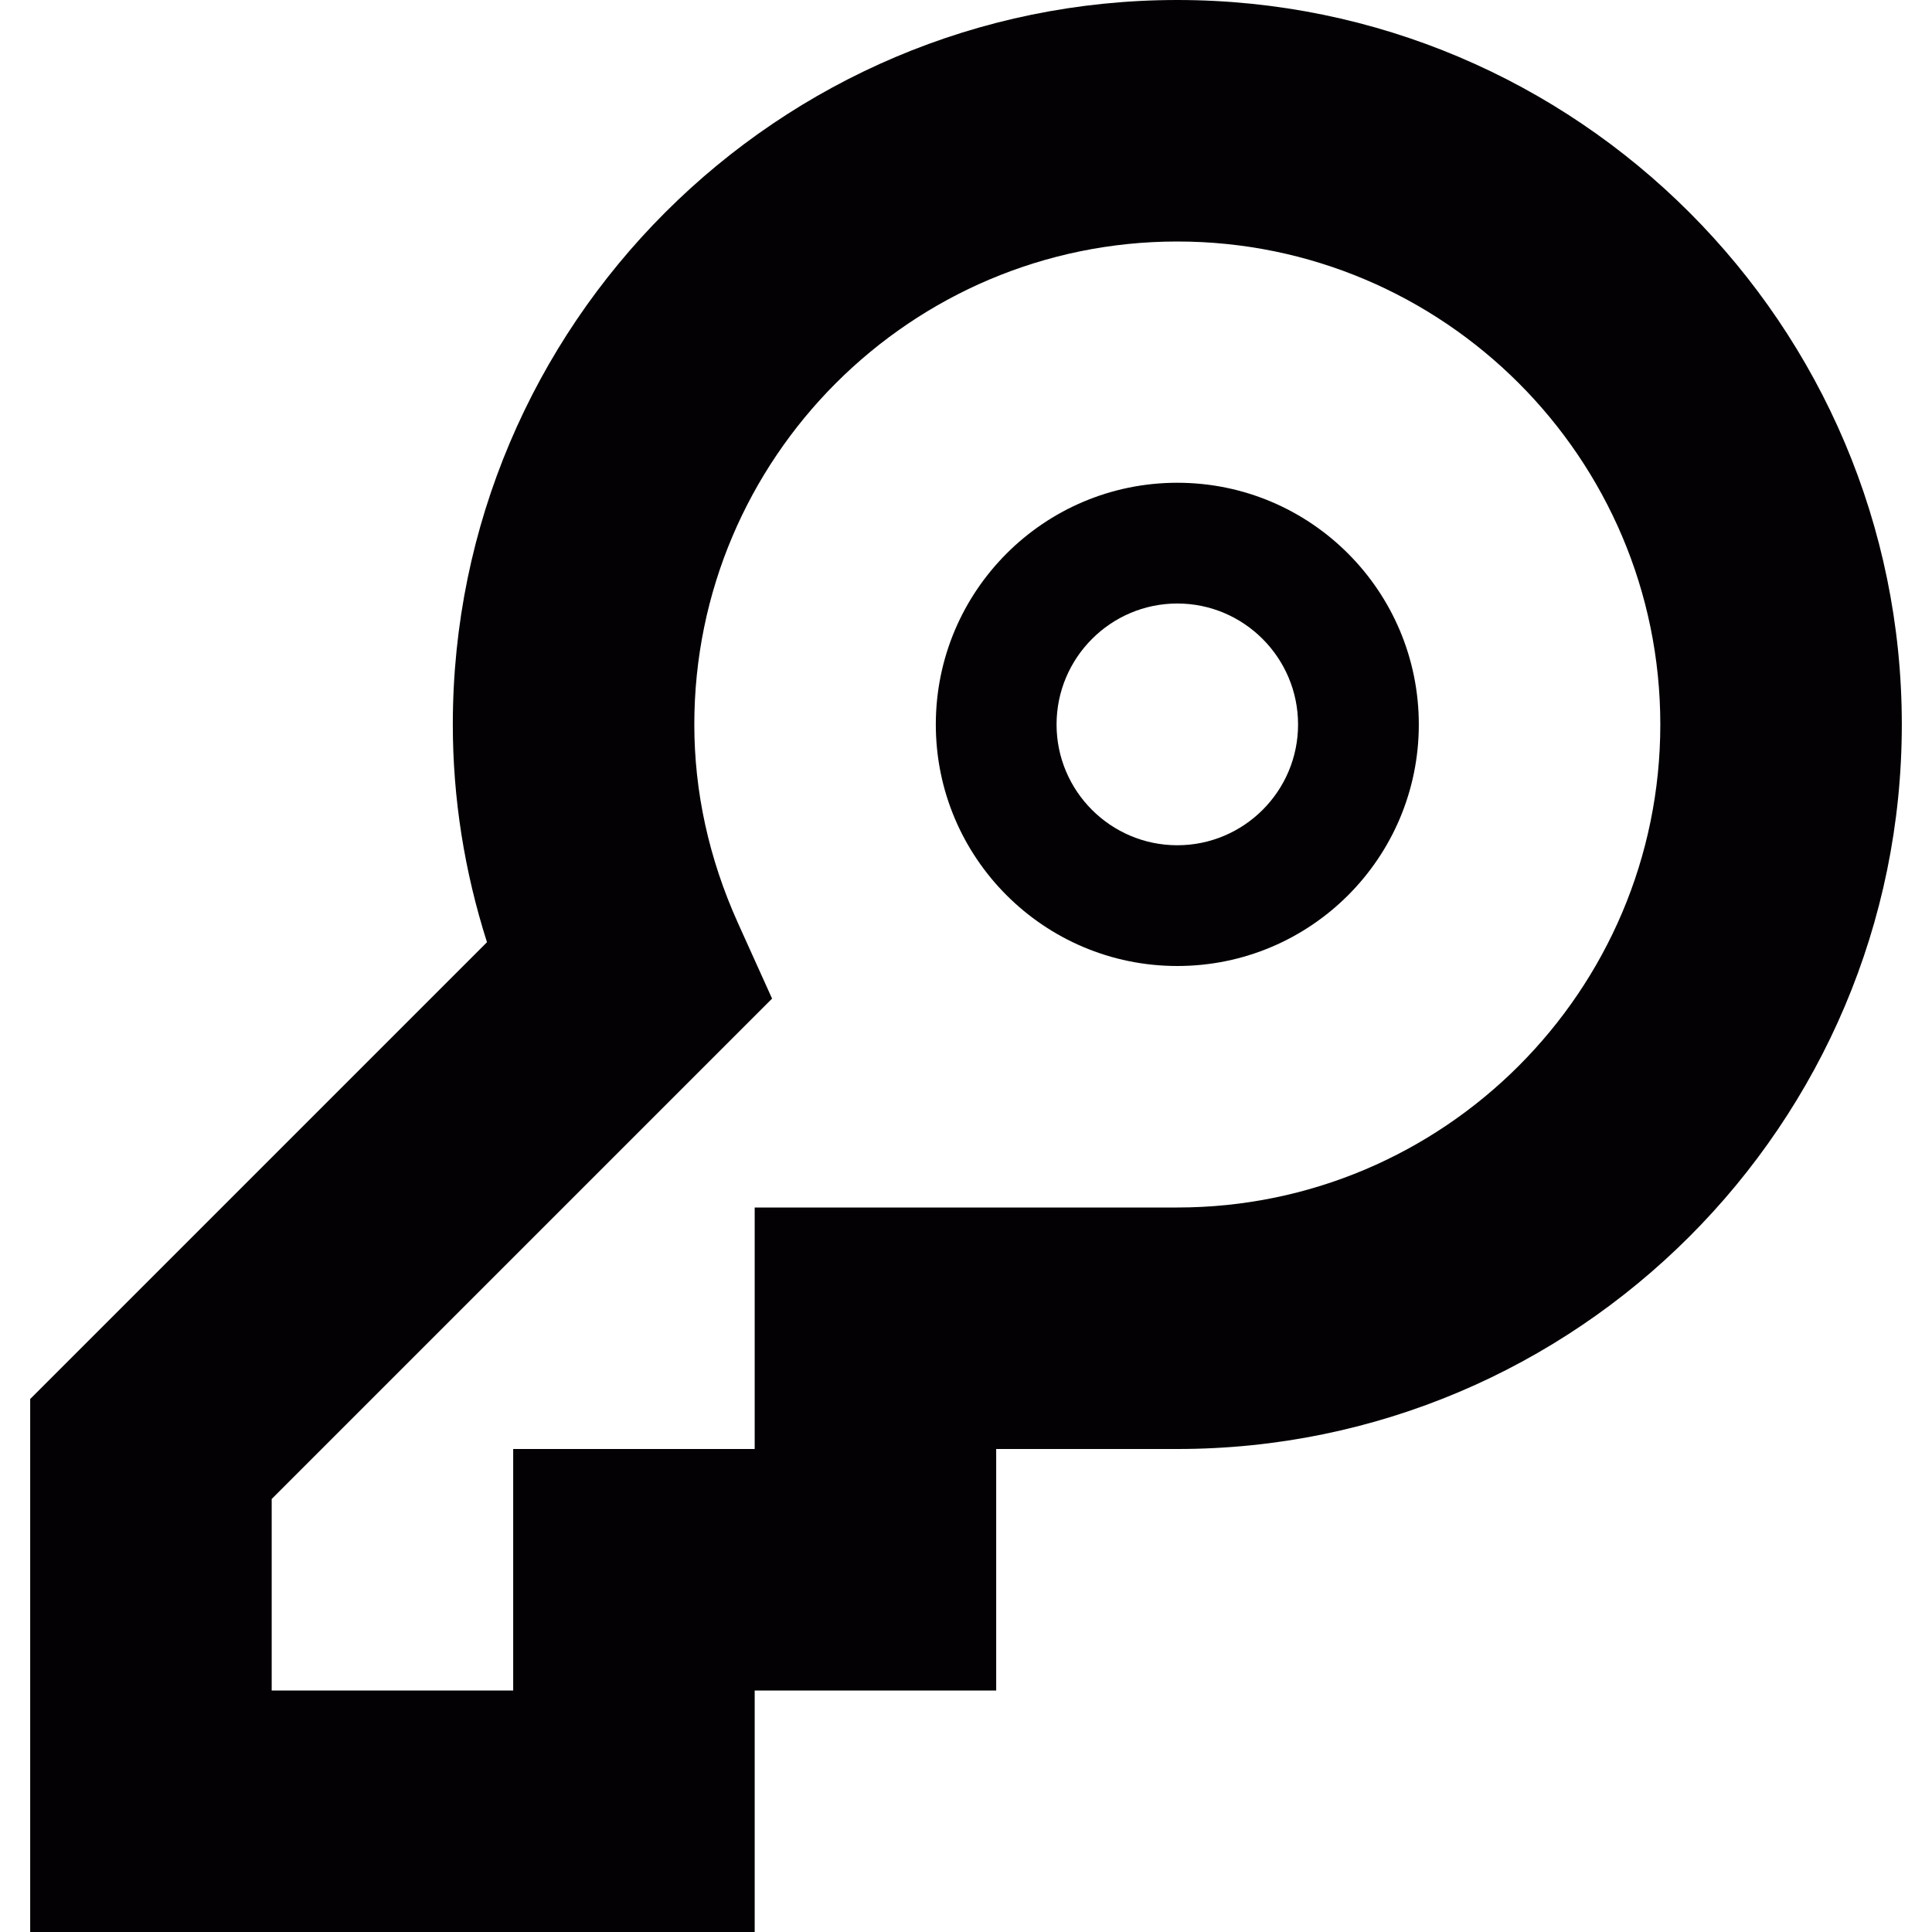 <?xml version="1.0" encoding="iso-8859-1"?>
<!-- Generator: Adobe Illustrator 18.1.1, SVG Export Plug-In . SVG Version: 6.00 Build 0)  -->
<svg version="1.1" id="Capa_1" xmlns="http://www.w3.org/2000/svg"  x="0px" y="0px"
	 viewBox="0 0 16 16" style="enable-background:new 0 0 16 16;" xml:space="preserve">
<g>
	<g>
		<path style="fill:#030104;" d="M6.25,16h-6v-4.414l3.783-3.783C3.846,7.216,3.75,6.611,3.75,6c0-3.309,2.691-6,6-6s6,2.691,6,6
			s-2.691,6-6,6h-1.5v2h-2V16z M2.25,14h2v-2h2v-2h3.5c2.206,0,4-1.794,4-4s-1.794-4-4-4s-4,1.794-4,4
			c0,0.559,0.121,1.109,0.359,1.639L6.394,8.27L2.25,12.414V14z"/>
	</g>
	<g>
		<path style="fill:#030104;" d="M9.75,4.998c0.551,0,1,0.449,1,1.002c0,0.552-0.449,1-1,1s-1-0.448-1-1
			C8.75,5.447,9.199,4.998,9.75,4.998 M9.75,3.998c-1.104,0-2,0.896-2,2.002c0,1.104,0.896,2,2,2c1.105,0,2-0.896,2-2
			C11.75,4.895,10.855,3.998,9.75,3.998z"/>
	</g>
</g>
<g>
</g>
<g>
</g>
<g>
</g>
<g>
</g>
<g>
</g>
<g>
</g>
<g>
</g>
<g>
</g>
<g>
</g>
<g>
</g>
<g>
</g>
<g>
</g>
<g>
</g>
<g>
</g>
<g>
</g>
</svg>
